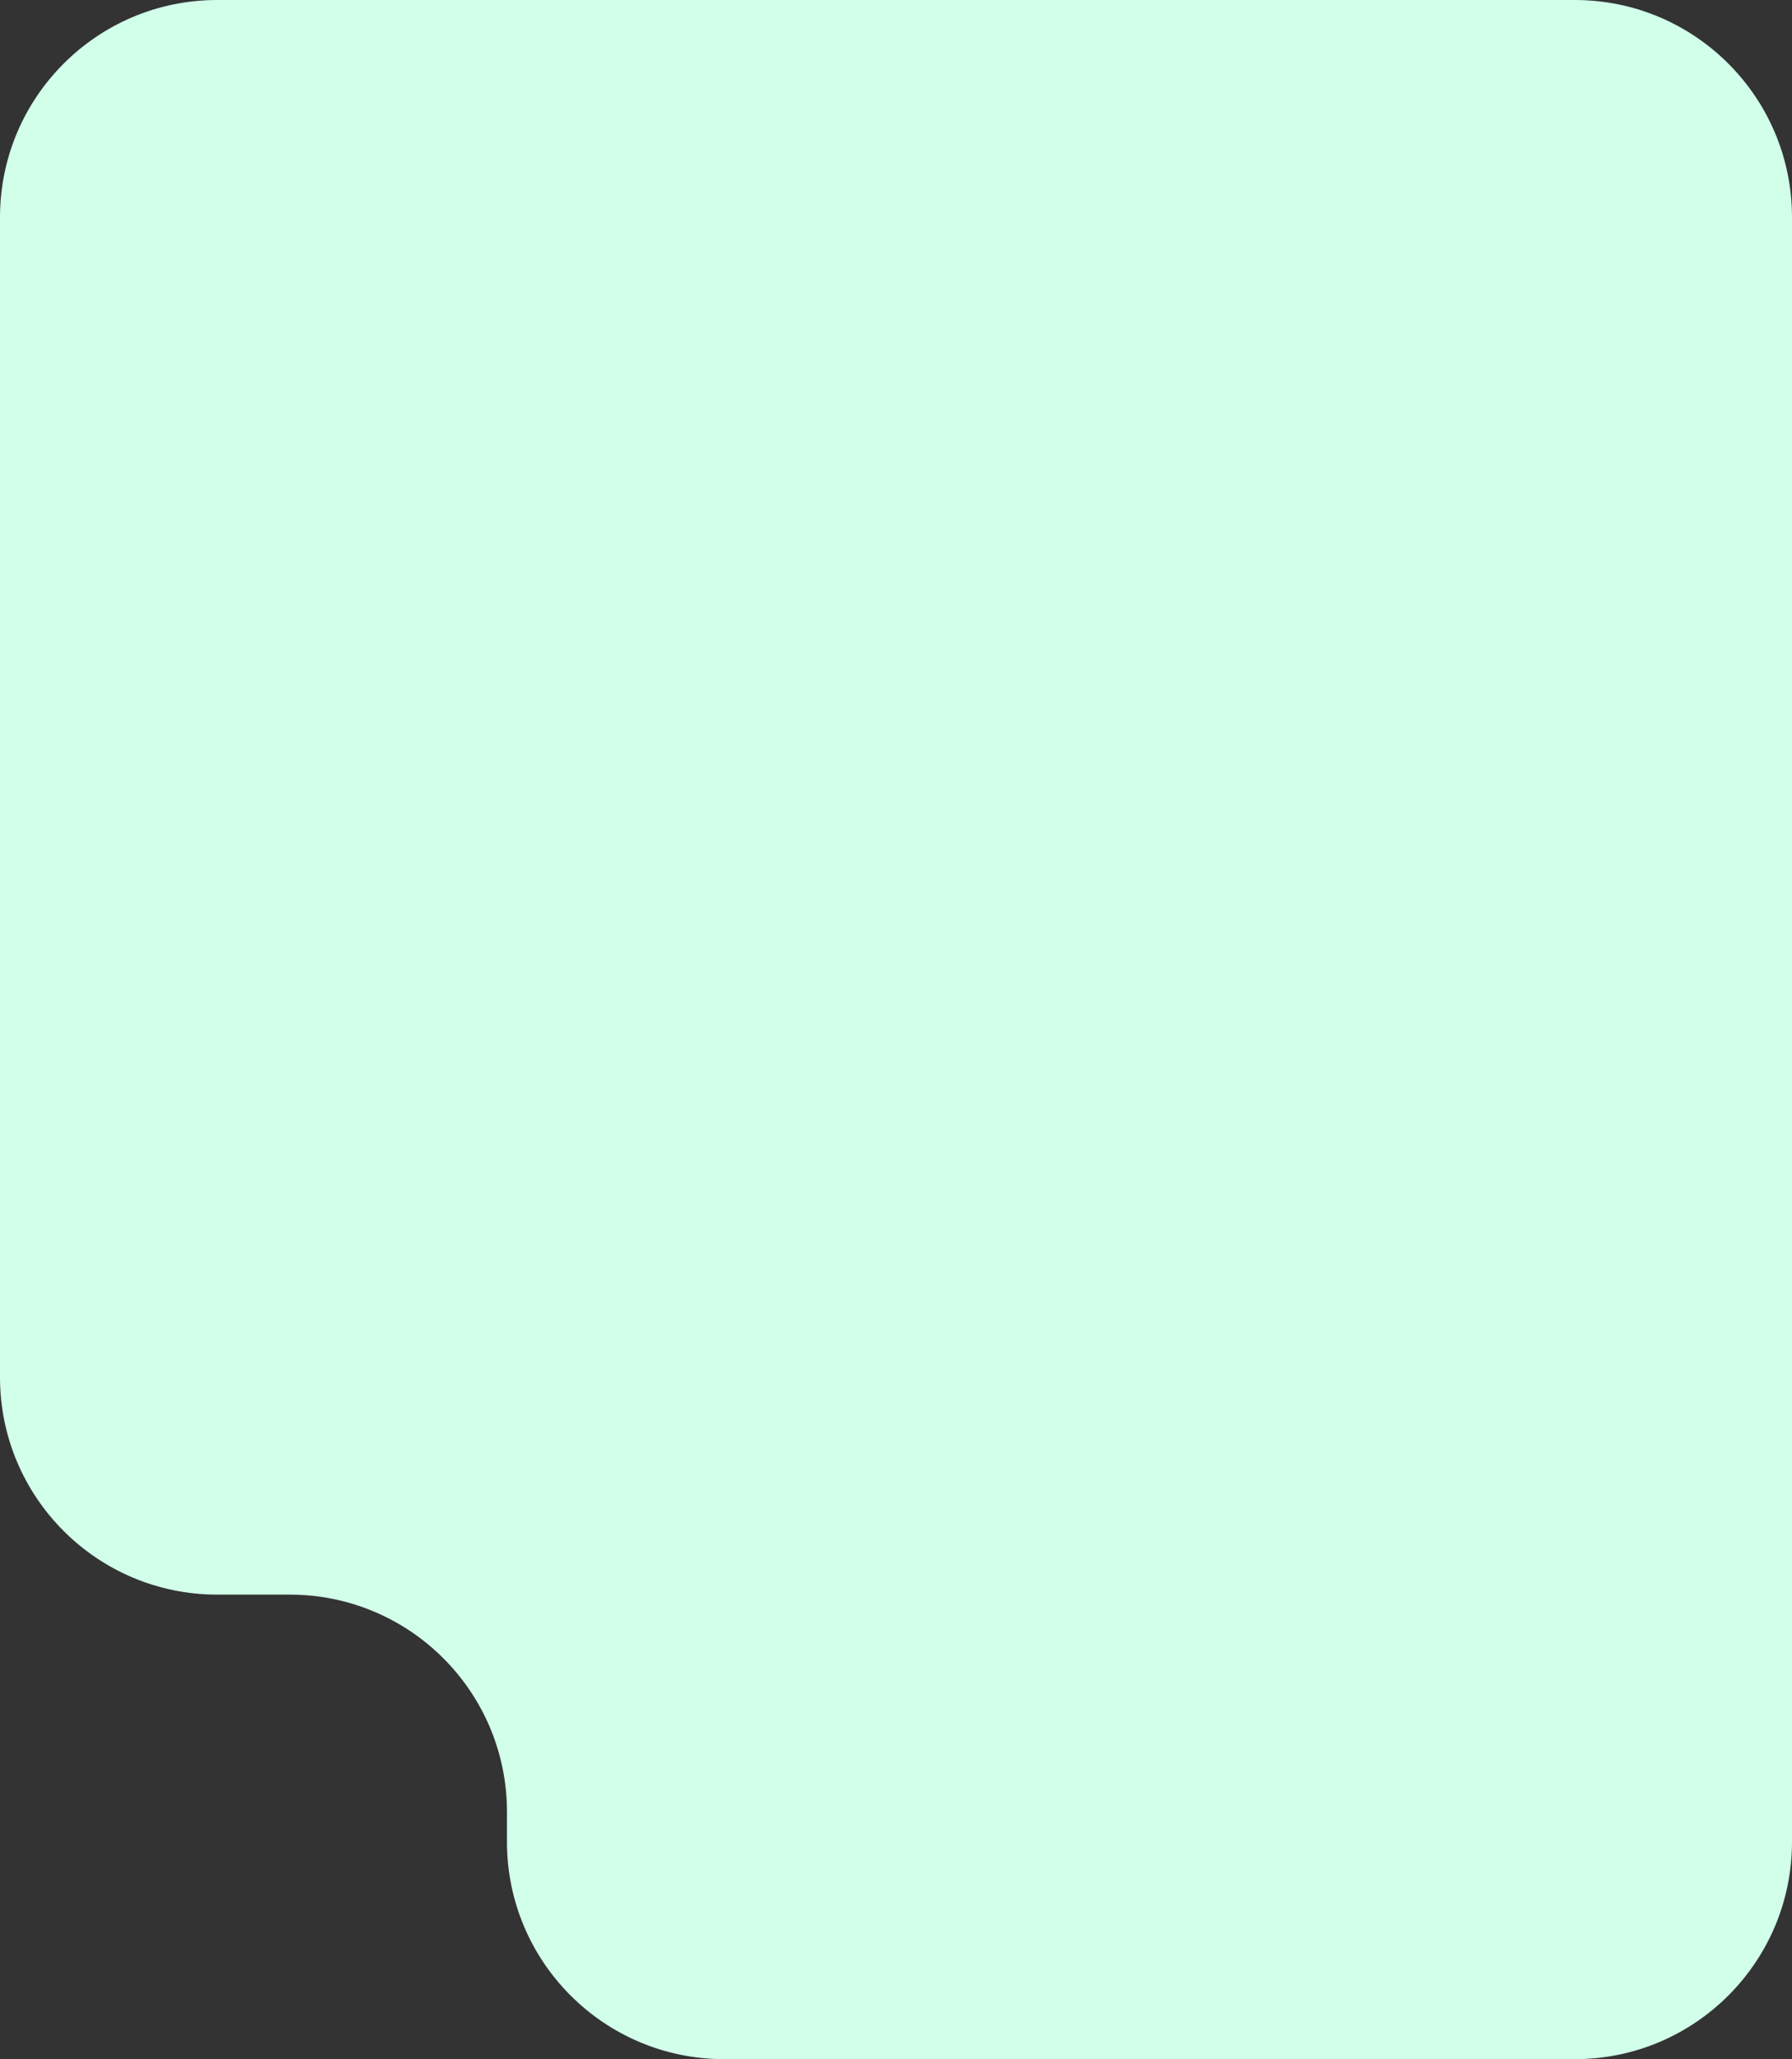 <svg width="330" height="379" viewBox="0 0 330 379" fill="none" xmlns="http://www.w3.org/2000/svg">
<rect x="0" y="0" width="330" height="379" fill="#333333" stroke="none"/>
<path d="M290 0H40C17.909 0 0 17.909 0 40V253.5C0 275.591 17.909 293.5 40 293.5H53.358C75.45 293.5 93.359 311.409 93.359 333.5V339C93.359 361.091 111.267 379 133.359 379H290C312.091 379 330 361.091 330 339V40C330 17.909 312.091 0 290 0Z" fill="#D1FFEA"/>
</svg>
